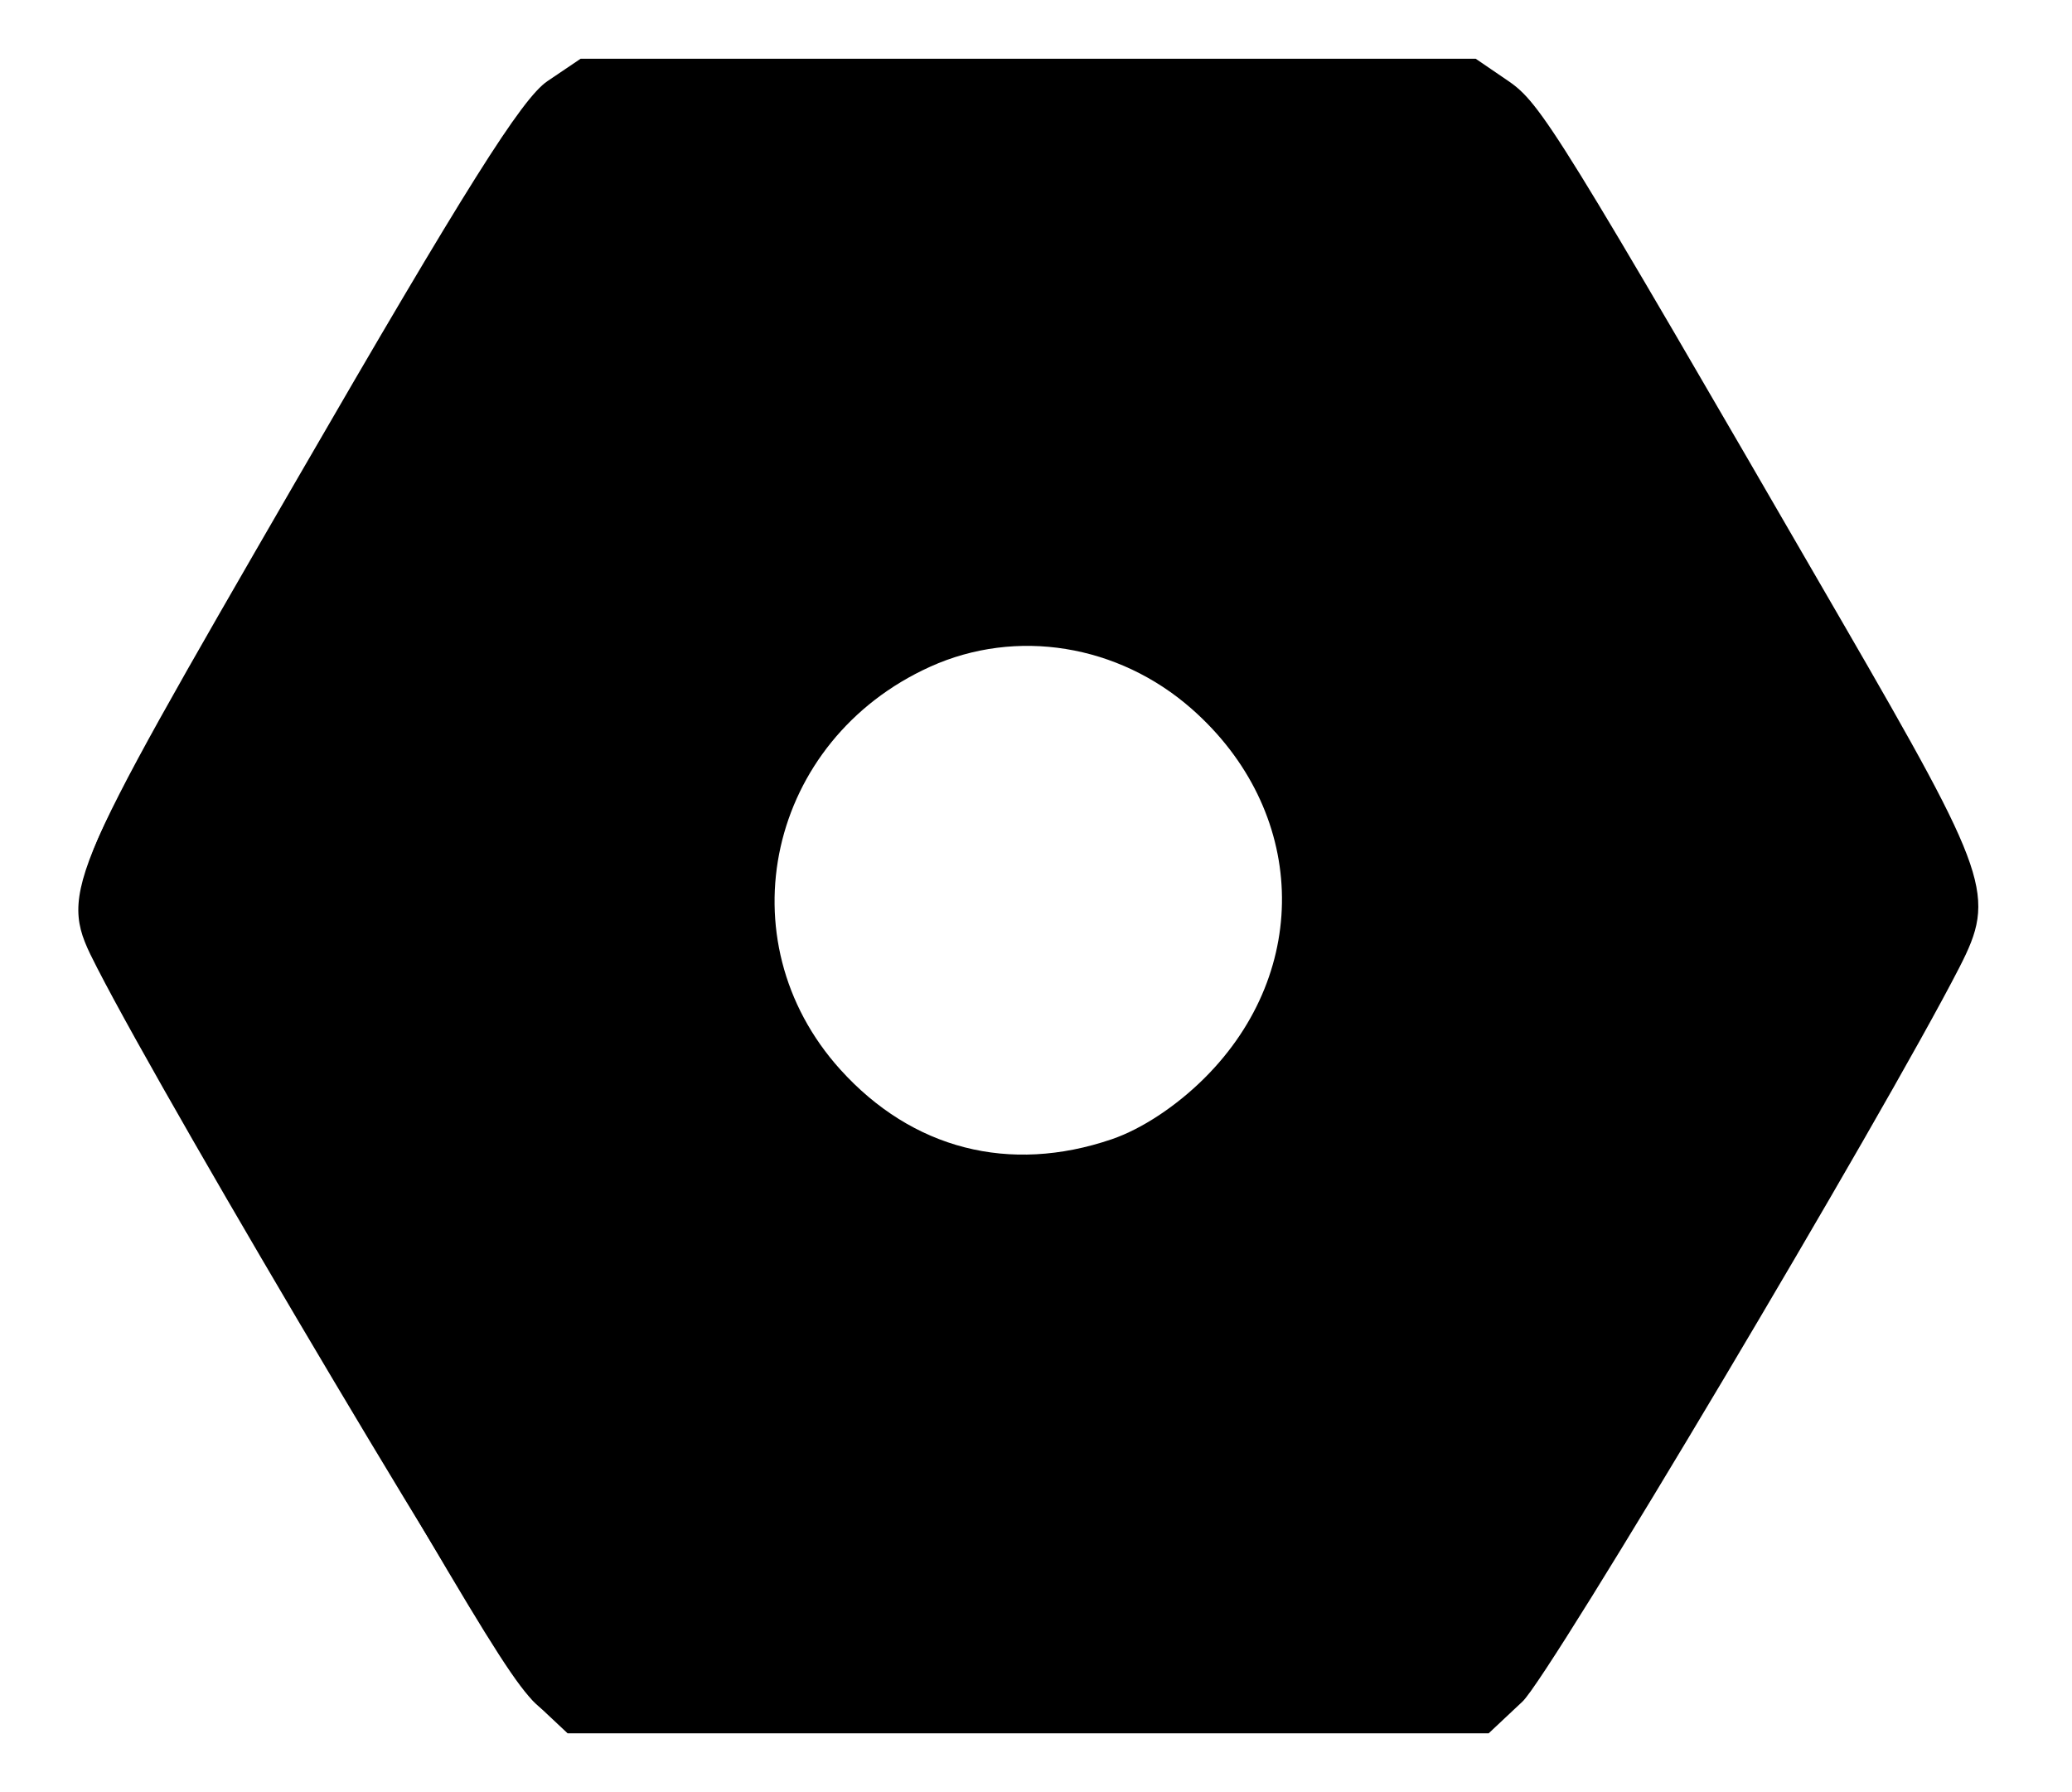 <!-- Generated by IcoMoon.io -->
<svg version="1.1" xmlns="http://www.w3.org/2000/svg" width="37" height="32" viewBox="0 0 37 32">
<title>googlecloud</title>
<path d="M9.532 30.383c-0.495-0.465-6.446-10.465-7.801-13.108-0.686-1.338-0.66-1.403 3.563-8.701 3.019-5.219 4.024-6.817 4.483-7.126l0.591-0.399h15.984l0.576 0.393c0.59 0.403 0.874 0.862 5.966 9.658 2.643 4.565 2.753 4.89 2.095 6.174-1.355 2.643-7.306 12.643-7.801 13.108l-0.605 0.568h-16.447zM19.853 20.342c0.536-0.183 1.157-0.593 1.663-1.099 1.922-1.922 1.82-4.776-0.235-6.585-1.311-1.154-3.133-1.448-4.669-0.754-2.898 1.31-3.695 4.881-1.606 7.194 1.284 1.421 3.020 1.867 4.847 1.244z"></path>
<path d="M10.022 30.695c-0.685-0.298-0.628-0.209-4.97-7.7-3.154-5.441-3.548-6.208-3.555-6.907-0.006-0.67 0.199-1.149 1.38-3.217 0.804-1.407 1.521-2.465 1.703-2.512 0.173-0.045 0.315-0.184 0.315-0.308s1.032-2.006 2.294-4.183c1.693-2.921 2.424-4.024 2.789-4.213 0.413-0.214 1.798-0.256 8.364-0.256 5.596 0 7.998 0.059 8.314 0.203 0.472 0.215 0.848 0.758 2.461 3.557 0.554 0.962 1.149 1.906 1.321 2.098s1.302 2.073 2.51 4.178c1.902 3.314 2.197 3.932 2.197 4.599 0 0.685-0.414 1.488-3.699 7.188-2.034 3.529-3.864 6.604-4.066 6.833-0.776 0.88-0.939 0.896-9.148 0.889-6.128-0.005-7.767-0.055-8.213-0.249zM25.776 20.559c1.308-2.253 2.424-4.215 2.479-4.359 0.059-0.154-0.878-1.952-2.266-4.348-1.302-2.247-2.418-4.22-2.481-4.384-0.104-0.271-0.566-0.298-5.14-0.298-4.569 0-5.049 0.028-5.287 0.306-0.144 0.168-1.305 2.114-2.579 4.325-1.704 2.956-2.275 4.089-2.158 4.284 0.088 0.146 1.243 2.135 2.567 4.419l2.408 4.153h10.078z"></path>
<path d="M15.125 30.645c-4.777-0.048-4.908-0.059-5.363-0.44-0.256-0.215-2.169-3.342-4.25-6.948-4.511-7.818-4.317-6.97-2.366-10.317 0.701-1.202 1.381-2.31 1.512-2.462s0.238-0.361 0.238-0.464c0-0.104 1.032-1.969 2.294-4.146 1.693-2.921 2.424-4.024 2.789-4.213 0.721-0.373 16.025-0.381 16.744-0.010 0.309 0.16 0.873 0.928 1.609 2.192 0.623 1.070 1.398 2.356 1.723 2.858s1.581 2.603 2.791 4.671c2.013 3.439 2.201 3.834 2.206 4.634 0.005 0.818-0.19 1.212-3.033 6.12-4.512 7.792-4.71 8.106-5.269 8.396-0.4 0.207-1.142 0.252-3.615 0.219-1.712-0.022-5.316-0.063-8.009-0.090zM23.202 24.868c0.37-0.235 5.15-8.615 5.093-8.929-0.030-0.168-1.156-2.209-2.503-4.535l-2.448-4.229-5-0.003c-4.548-0.003-5.024 0.025-5.263 0.303-0.144 0.168-1.343 2.18-2.664 4.471l-2.401 4.165 2.396 4.141c1.318 2.278 2.517 4.279 2.664 4.447 0.243 0.278 0.713 0.306 5.093 0.303 2.654-0.001 4.919-0.062 5.033-0.134z"></path>
<path d="M9.763 30.207c-0.257-0.216-2.169-3.343-4.25-6.95-4.513-7.821-4.318-6.959-2.346-10.357 0.71-1.224 1.37-2.227 1.467-2.227 0.171-0.001 0.722 0.914 5.734 9.524 1.344 2.308 2.563 4.334 2.709 4.503 0.242 0.278 0.723 0.306 5.283 0.306 4.563 0 5.040-0.028 5.276-0.306 0.143-0.168 1.337-2.175 2.655-4.459 2.365-4.1 2.392-4.159 2.135-4.657-0.143-0.277-1.249-2.209-2.458-4.293s-2.151-3.864-2.094-3.955c0.064-0.104-1.896-0.166-5.219-0.166-4.681 0-5.35 0.034-5.556 0.282-0.129 0.155-1.264 2.063-2.524 4.24s-2.364 3.953-2.454 3.945c-0.222-0.018-3.221-5.156-3.223-5.522-0.001-0.159 1.031-2.070 2.293-4.247 1.693-2.921 2.424-4.024 2.789-4.213 0.413-0.214 1.798-0.256 8.364-0.256 5.596 0 7.998 0.059 8.314 0.203 0.245 0.112 0.672 0.564 0.949 1.005 1.246 1.985 2.494 4.246 2.397 4.343-0.058 0.058 0.041 0.269 0.221 0.469 0.305 0.338 3.801 6.27 4.481 7.604 0.194 0.382 0.273 0.823 0.218 1.224-0.112 0.818-7.124 13.016-7.924 13.786l-0.591 0.568-16.18-0.002-0.466-0.393z"></path>
<path d="M9.763 30.207c-0.257-0.216-2.169-3.343-4.25-6.95-4.513-7.821-4.318-6.959-2.346-10.357 0.71-1.224 1.37-2.227 1.467-2.227 0.171-0.001 0.722 0.914 5.734 9.524 1.344 2.308 2.563 4.334 2.709 4.503 0.242 0.278 0.723 0.306 5.283 0.306 4.563 0 5.040-0.028 5.276-0.306 0.143-0.168 1.337-2.175 2.655-4.459 2.365-4.1 2.392-4.159 2.135-4.657-0.143-0.277-1.249-2.209-2.458-4.293s-2.151-3.864-2.094-3.955c0.059-0.095 1.401-0.166 3.126-0.166 2.661 0 3.054 0.037 3.288 0.306 0.265 0.305 3.843 6.416 4.419 7.548 0.194 0.382 0.273 0.823 0.218 1.224-0.112 0.818-7.124 13.016-7.924 13.786l-0.591 0.568-16.18-0.002-0.466-0.393z"></path>
<path d="M20.284 30.494c0-0.171 3-5.364 3.322-5.751 0.16-0.192 1.369-2.219 2.686-4.503 2.364-4.1 2.391-4.159 2.134-4.657-0.143-0.277-1.249-2.209-2.458-4.293s-2.151-3.864-2.094-3.955c0.059-0.095 1.401-0.166 3.126-0.166 2.661 0 3.054 0.037 3.288 0.306 0.265 0.305 3.843 6.416 4.419 7.548 0.194 0.382 0.273 0.823 0.218 1.224-0.112 0.818-7.124 13.016-7.924 13.786l-0.591 0.568h-3.063c-1.684 0-3.063-0.048-3.063-0.107z"></path>
<path d="M20.511 30.295c1.021-1.84 2.871-4.939 3.105-5.202 0.445-0.5 5.237-8.777 5.237-9.046 0-0.123-1.063-2.073-2.362-4.332l-2.362-4.108 2.919-0.048c2.189-0.036 2.973 0.008 3.134 0.175 0.118 0.123 1.182 1.875 2.365 3.895 1.766 3.016 2.151 3.797 2.155 4.372 0.004 0.597-0.553 1.663-3.814 7.303-2.1 3.632-3.986 6.72-4.19 6.863-0.293 0.205-0.992 0.26-3.316 0.26-1.619 0-2.911-0.059-2.871-0.131z"></path>
</svg>
